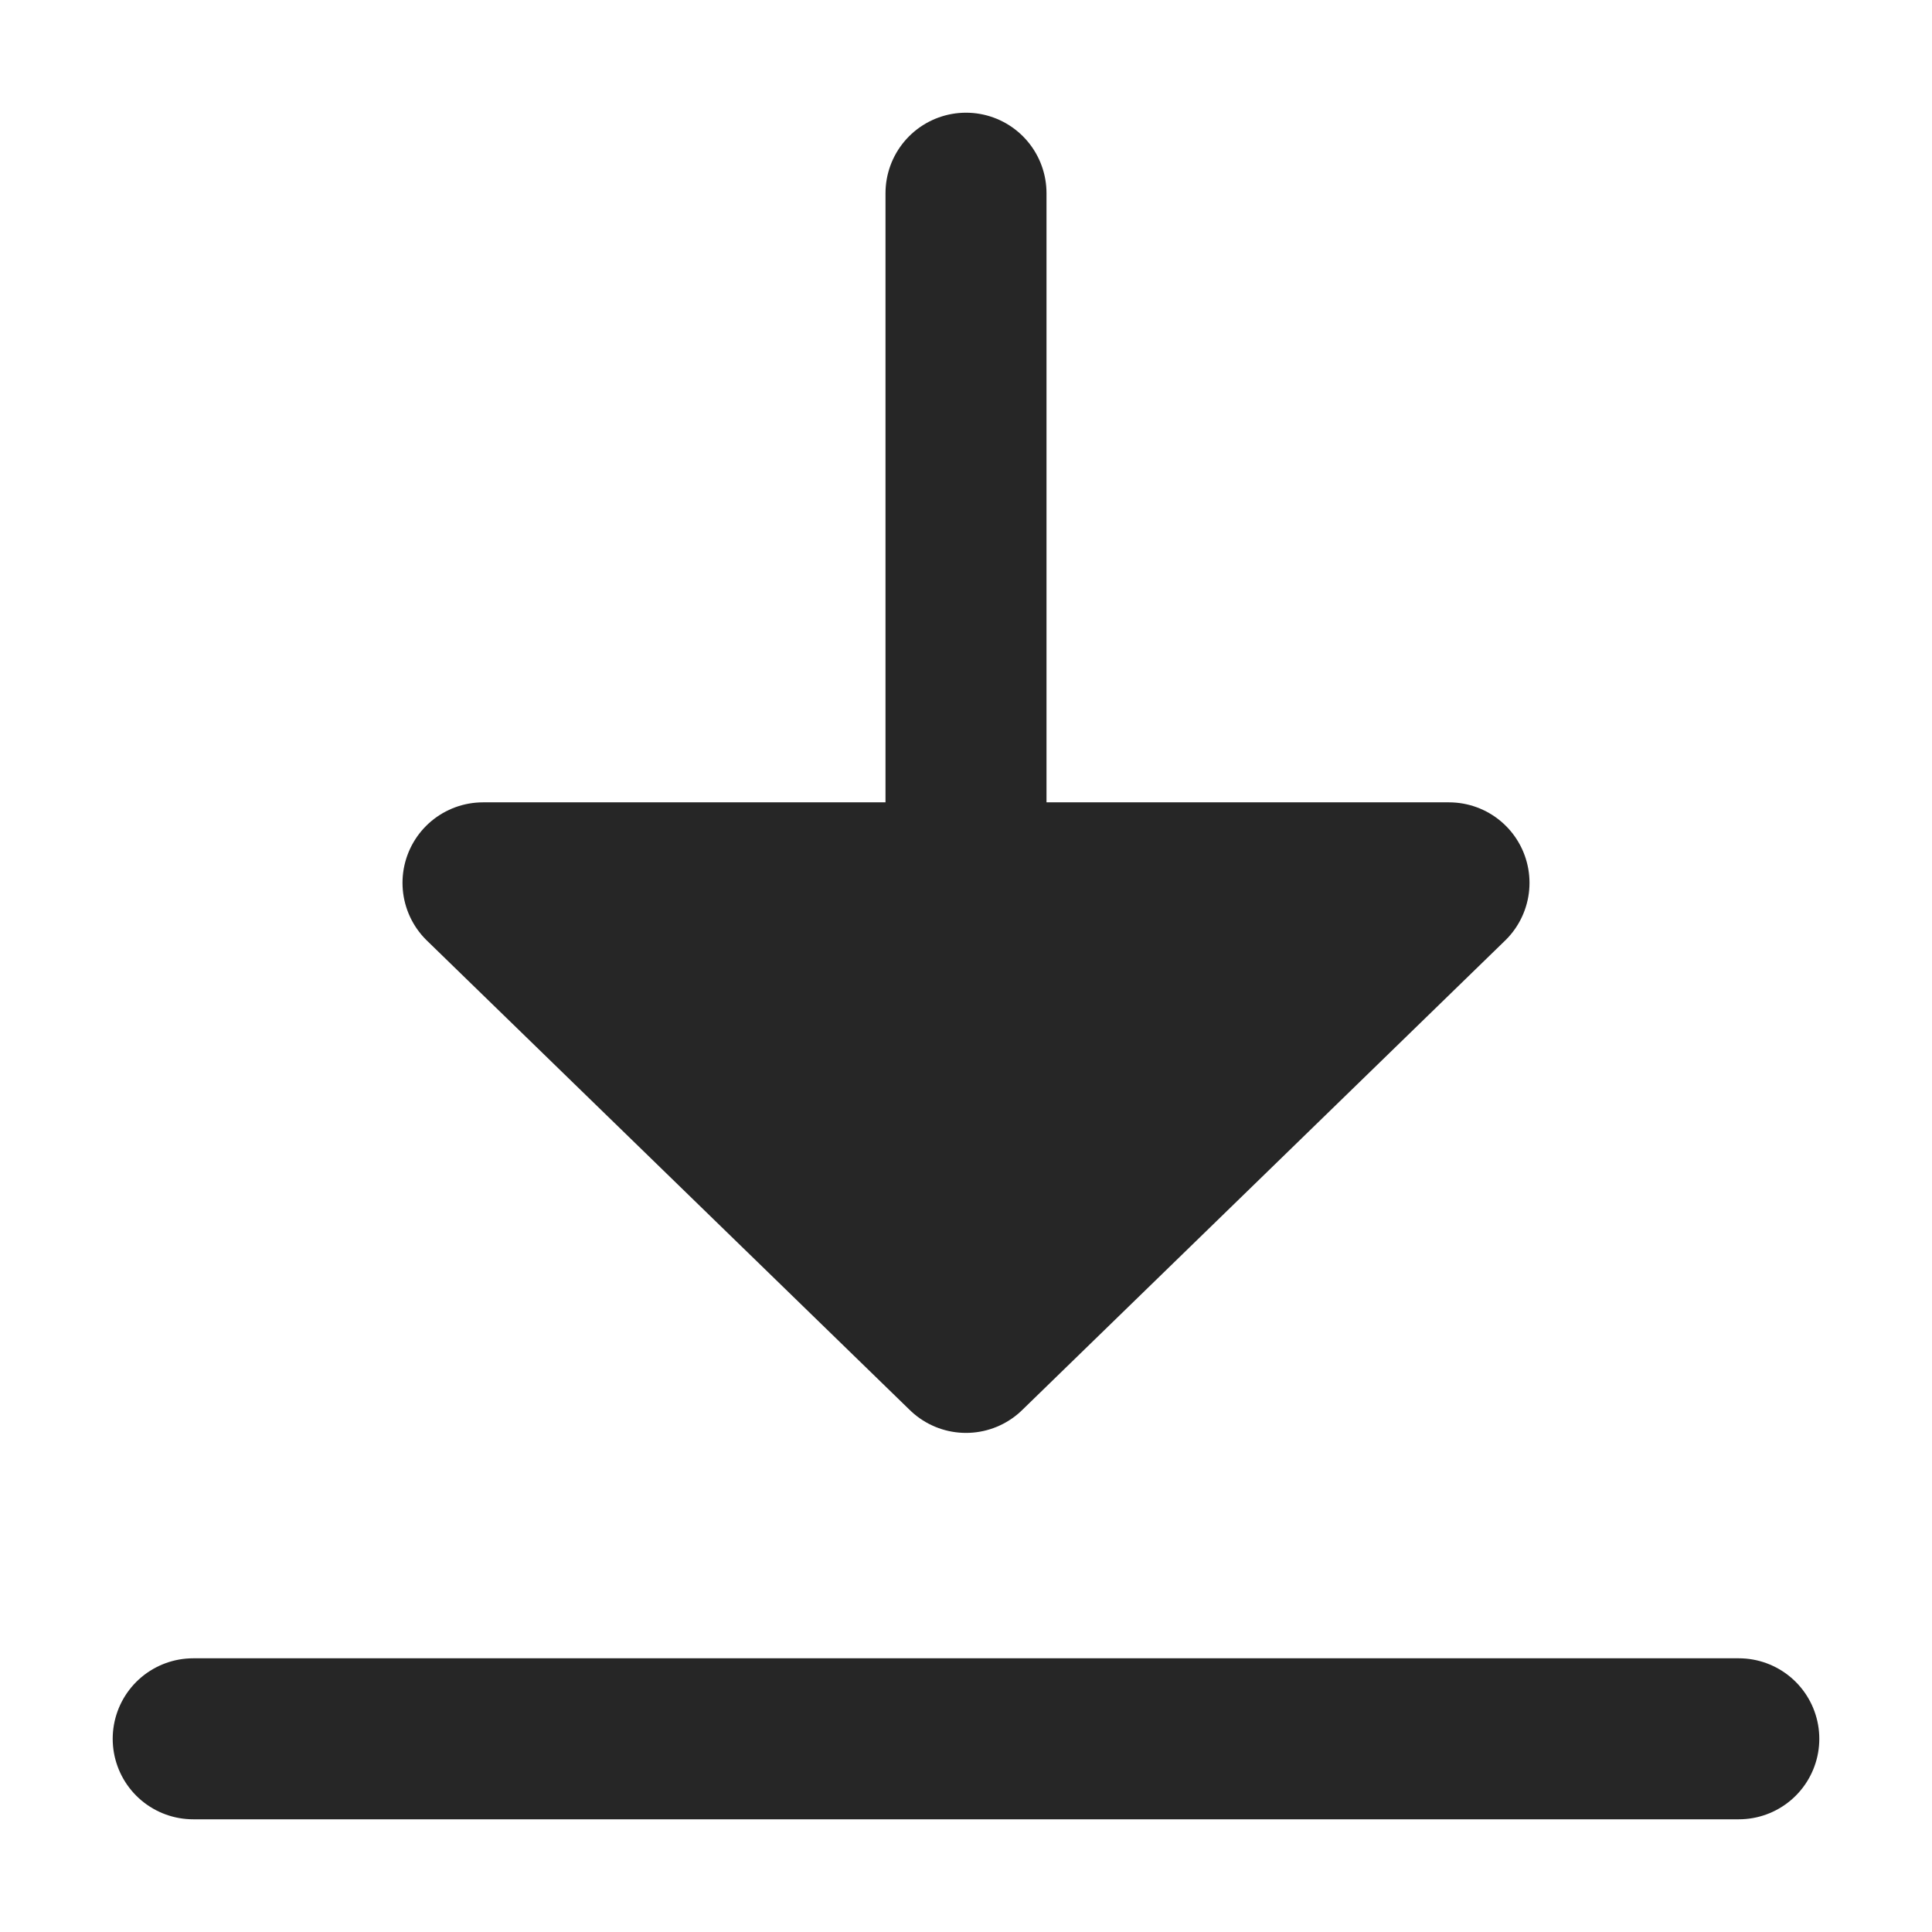 <svg width="24" height="24" viewBox="0 0 24 24" fill="none" xmlns="http://www.w3.org/2000/svg">
<path d="M12 16.8L18 10.967H6L12 16.8ZM12 16.8L12 2.4M2.4 21.6H21.6M11 14.5V12H8.5L11 14.5ZM13 14.5L15.5 12H13V14.5Z" stroke="#262626" stroke-width="2" stroke-linecap="round" stroke-linejoin="round"/>
</svg>
